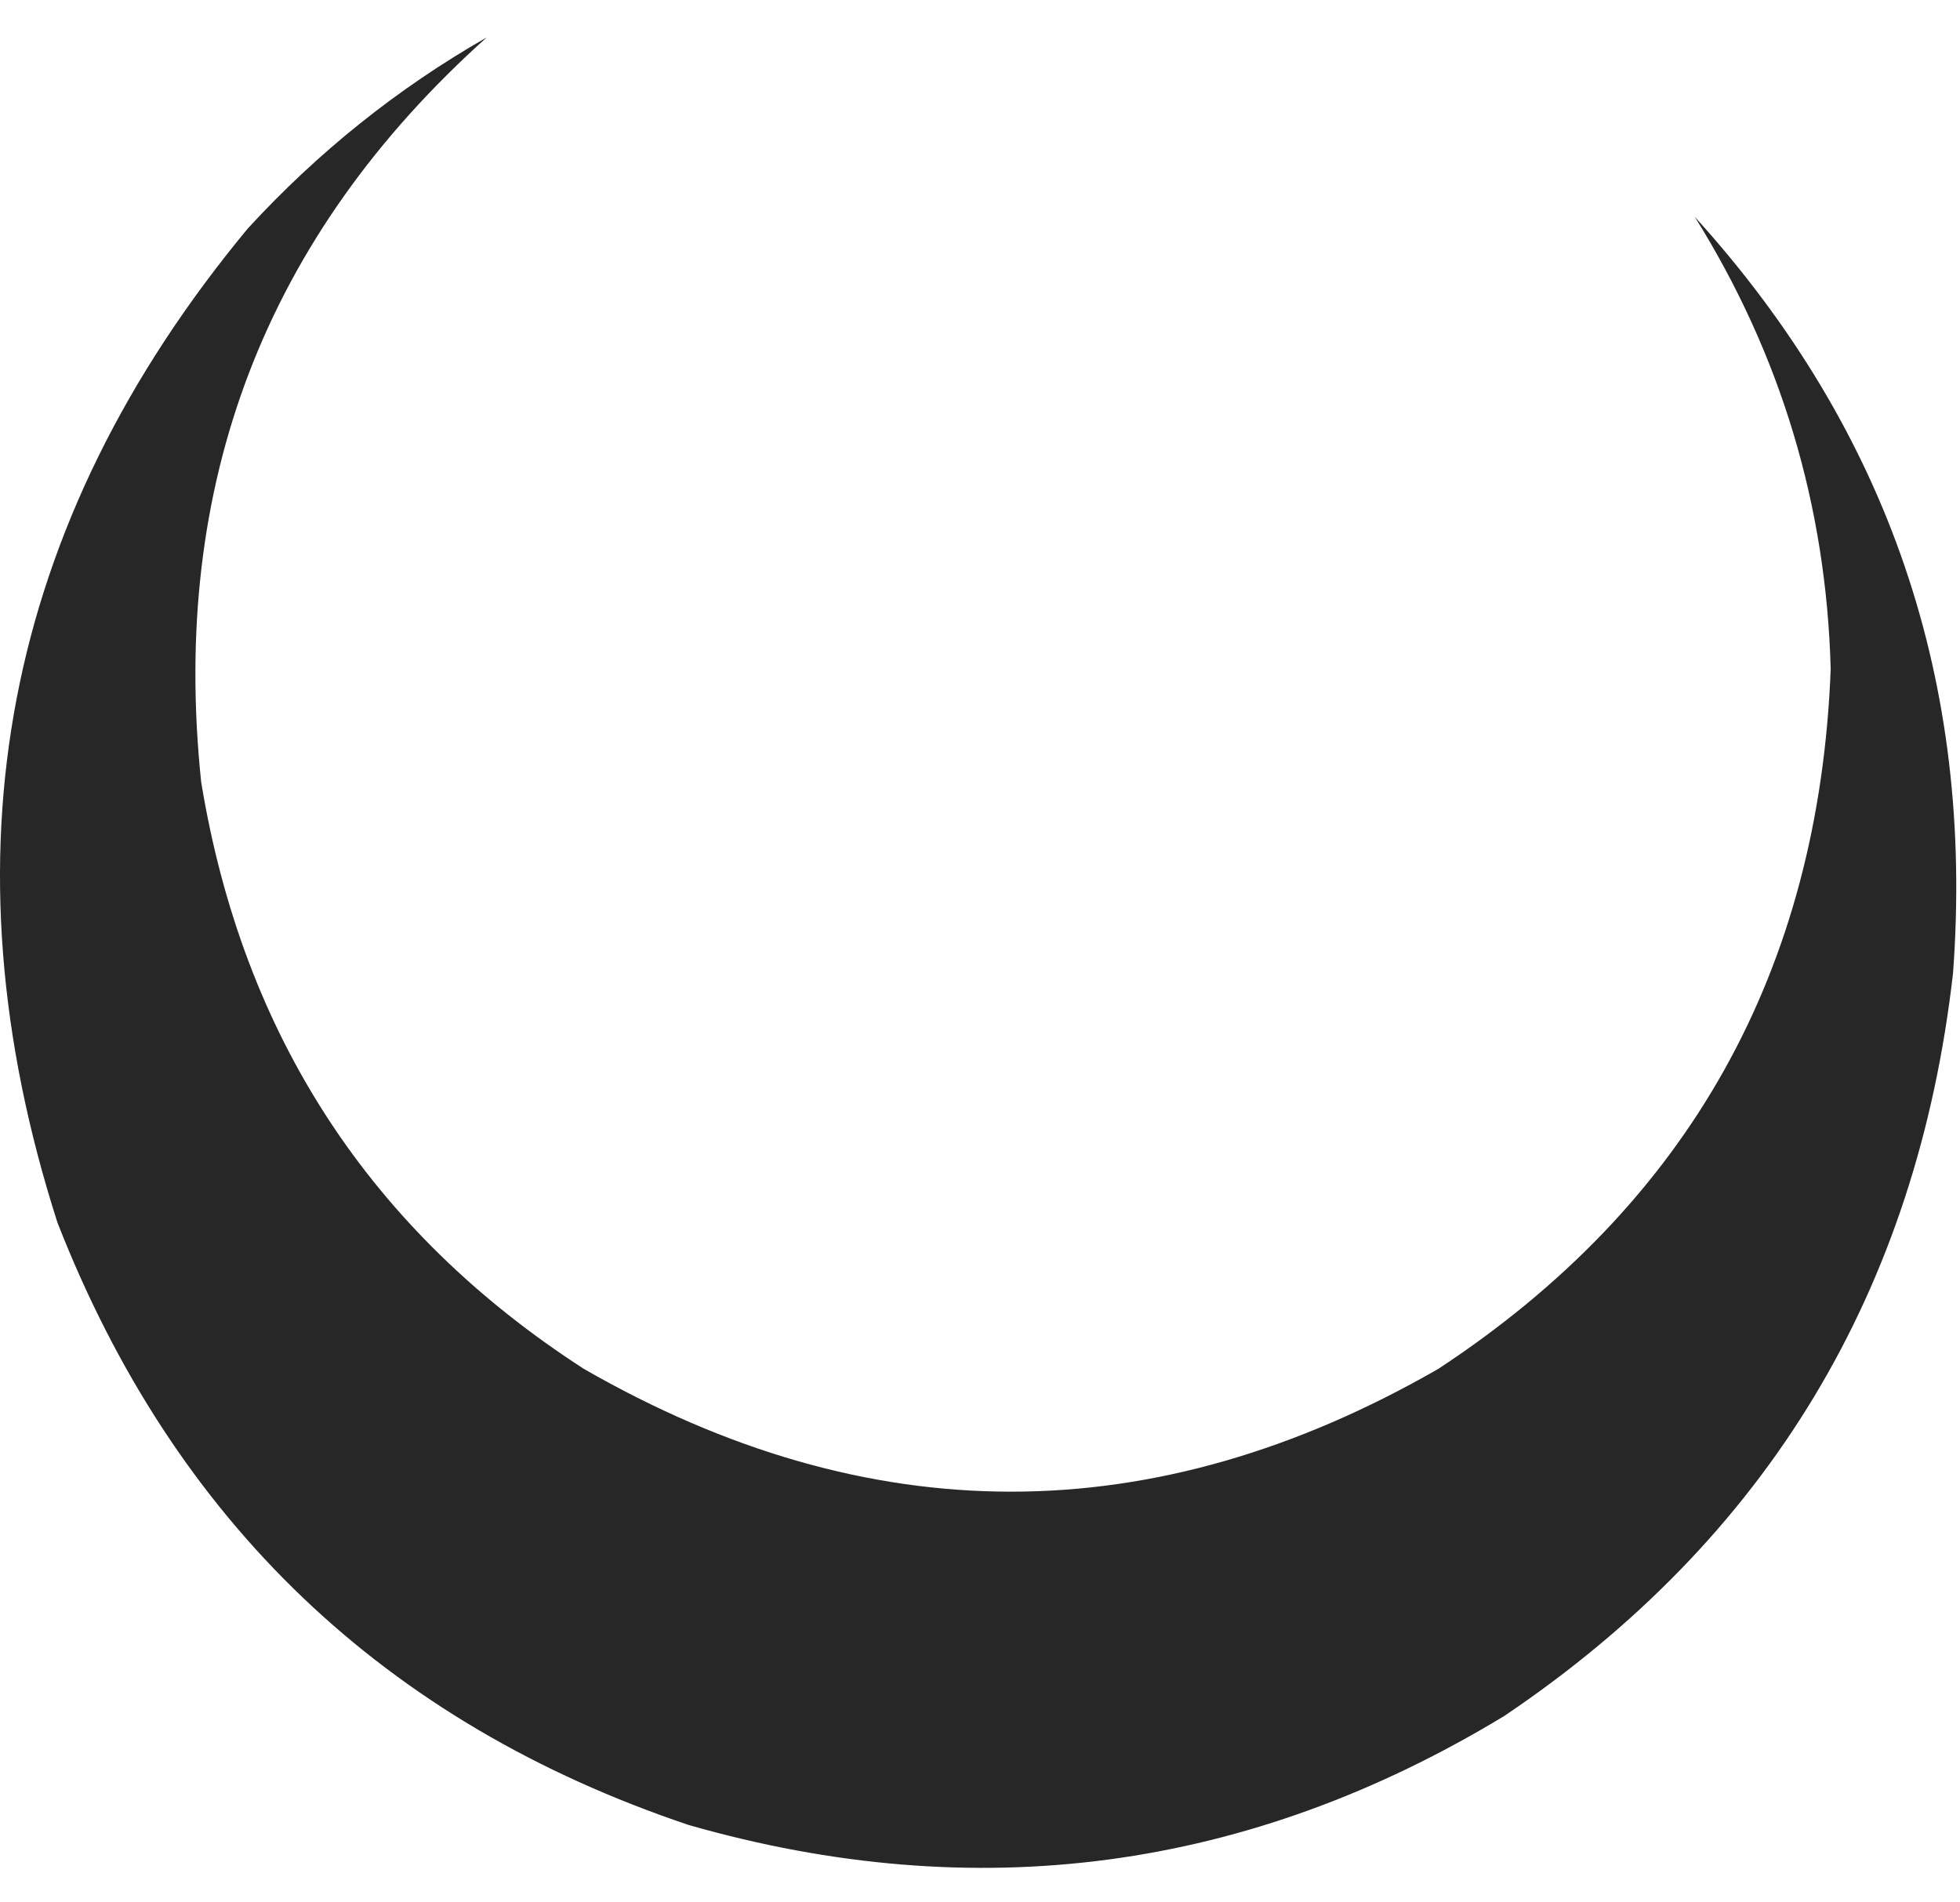 <svg width="34" height="33" viewBox="0 0 34 33" fill="none" xmlns="http://www.w3.org/2000/svg">
<path opacity="0.979" fill-rule="evenodd" clip-rule="evenodd" d="M8.443 0.649C4.599 4.095 2.948 8.401 3.49 13.567C4.211 17.959 6.423 21.352 10.127 23.745C15.069 26.586 20.01 26.586 24.951 23.745C29.287 20.894 31.555 16.847 31.757 11.605C31.68 8.769 30.893 6.154 29.398 3.76C32.76 7.467 34.253 11.84 33.879 16.881C33.252 22.396 30.658 26.691 26.097 29.765C21.659 32.456 16.942 33.087 11.947 31.658C6.677 29.886 3.027 26.403 0.997 21.209C-1.048 14.835 0.053 9.086 4.299 3.963C5.518 2.636 6.899 1.531 8.443 0.649Z" fill="#232323"/>
</svg>
